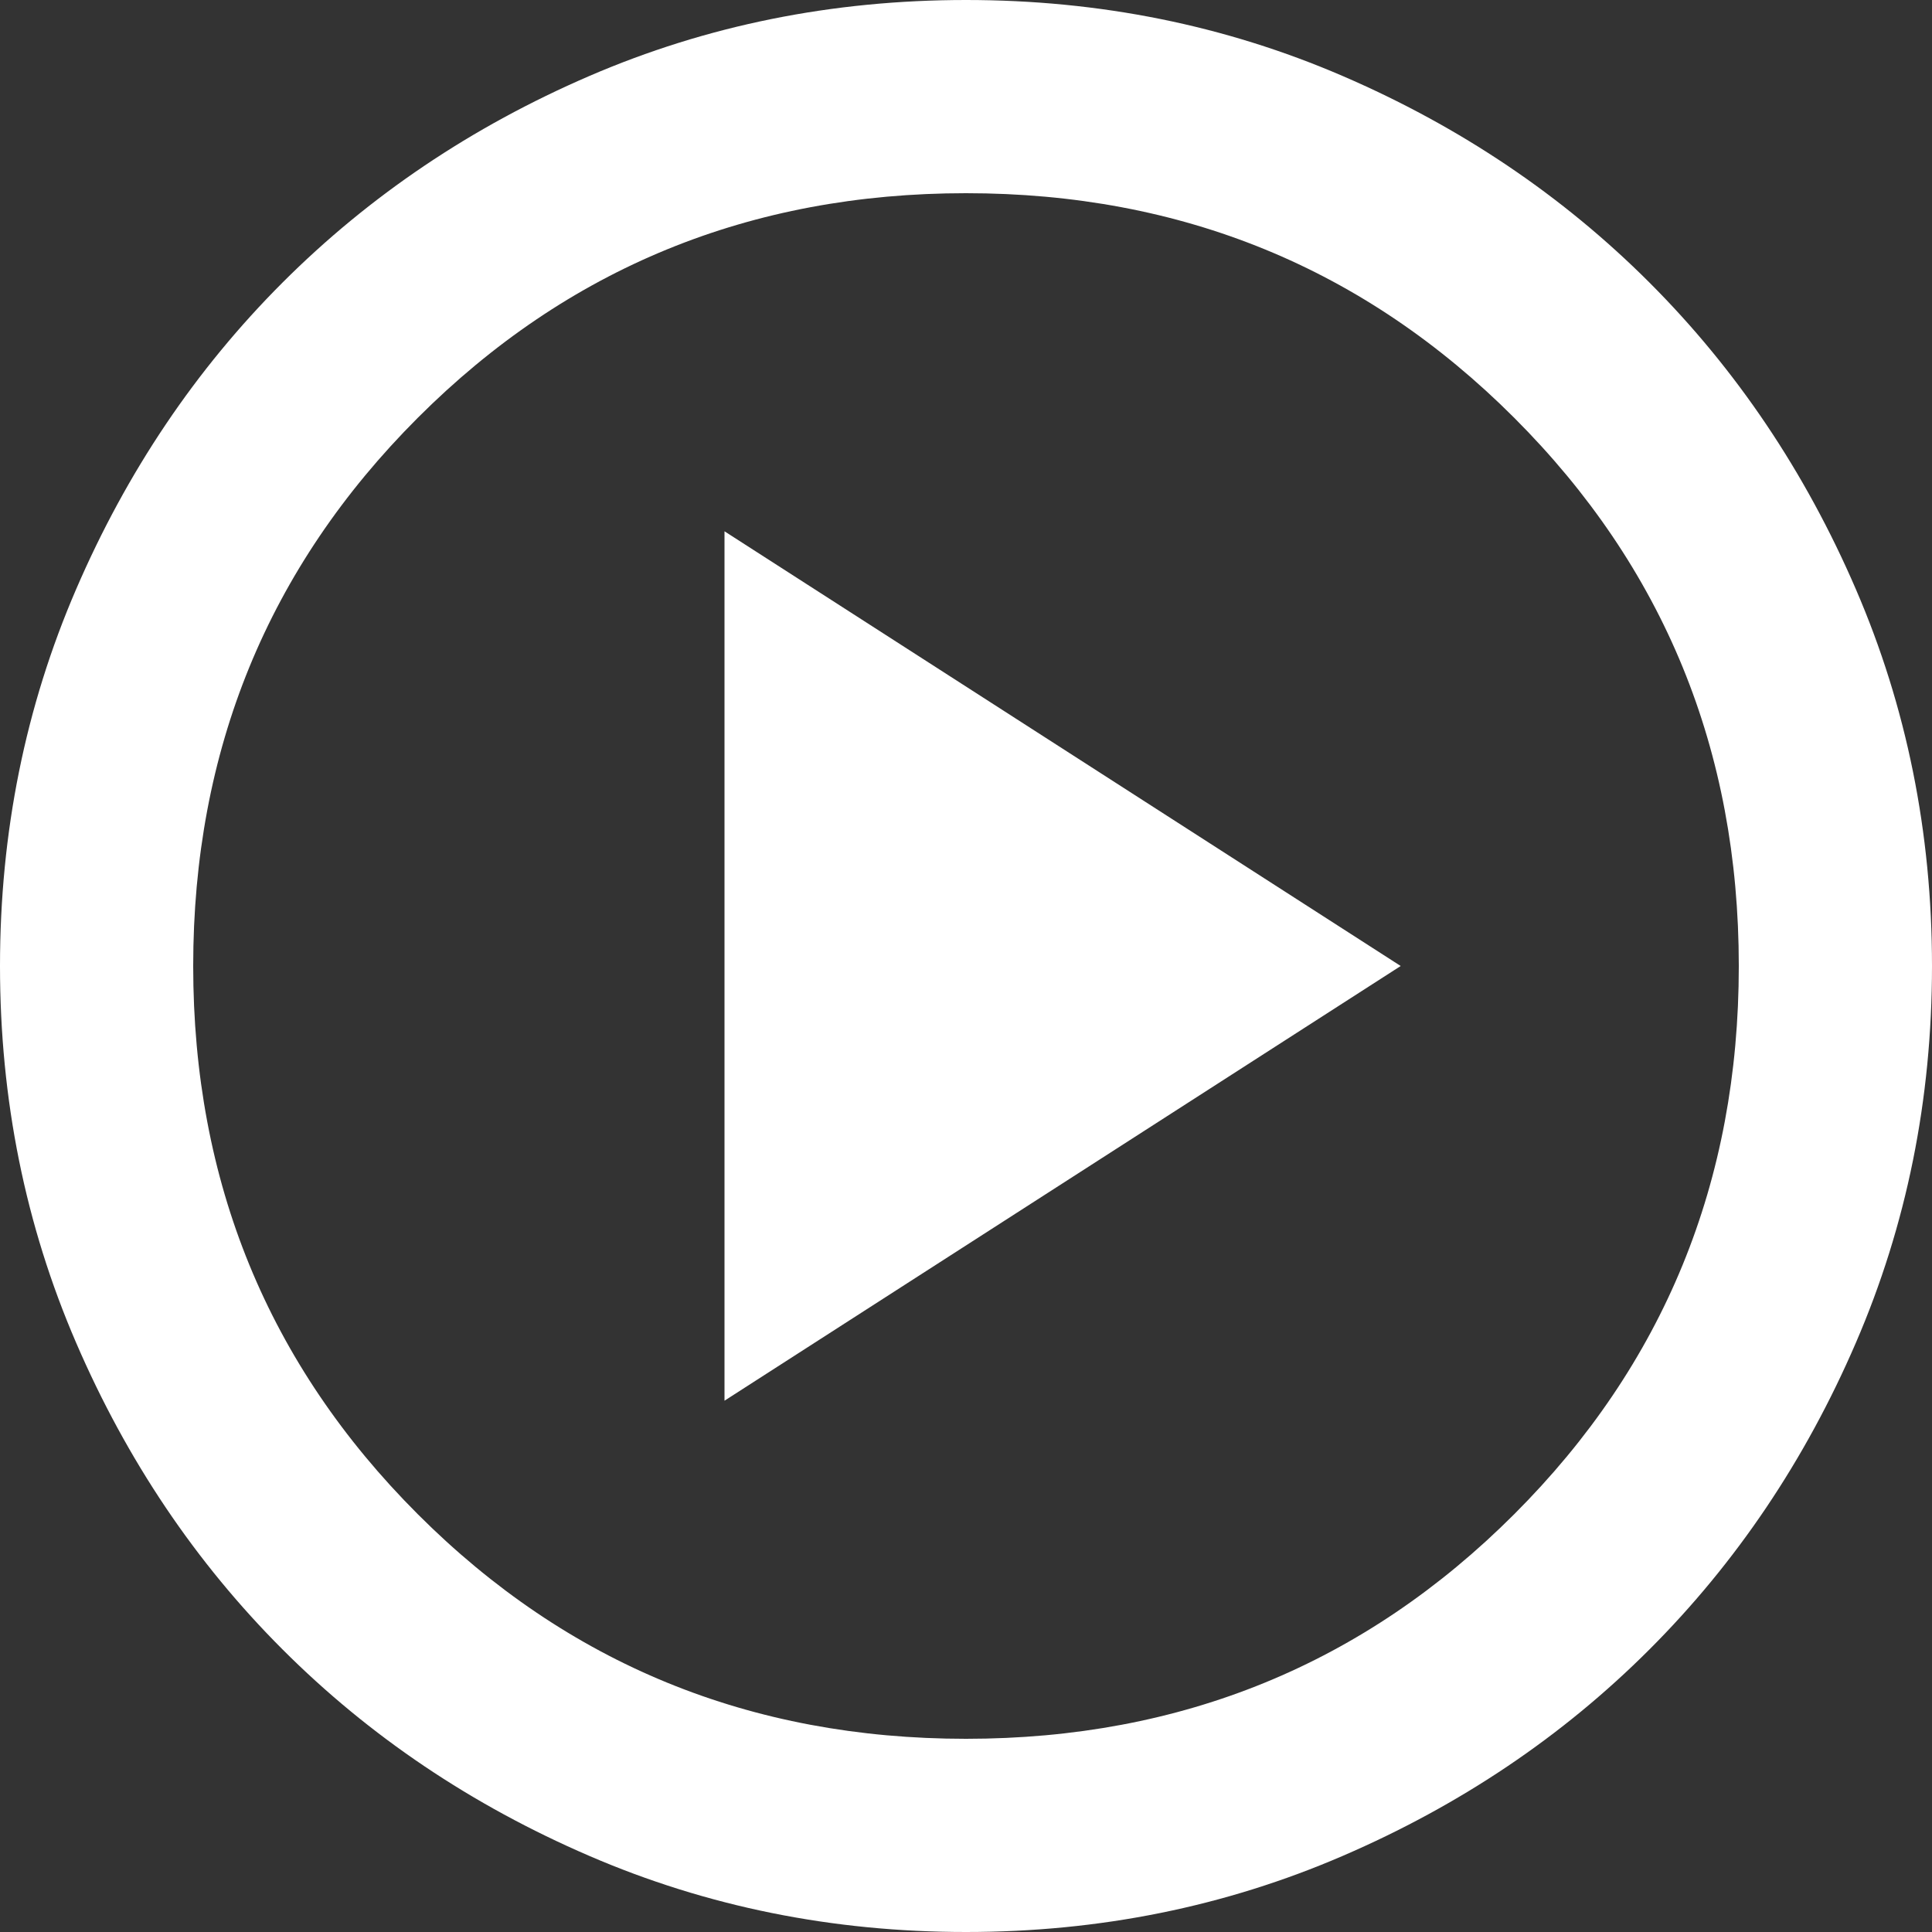 <svg width="88" height="88" viewBox="0 0 88 88" fill="none" xmlns="http://www.w3.org/2000/svg">
<rect x="0" y="0" width="88" height="88" fill="#333333" stroke="none"/>
<path d="M33 63.8L63.8 44L33 24.2V63.8ZM44 88C37.913 88 32.193 86.844 26.84 84.533C21.487 82.224 16.83 79.09 12.87 75.13C8.91 71.17 5.776 66.513 3.467 61.16C1.156 55.807 0 50.087 0 44C0 37.913 1.156 32.193 3.467 26.84C5.776 21.487 8.91 16.83 12.87 12.87C16.83 8.91 21.487 5.774 26.84 3.463C32.193 1.154 37.913 0 44 0C50.087 0 55.807 1.154 61.16 3.463C66.513 5.774 71.17 8.91 75.13 12.87C79.09 16.83 82.224 21.487 84.533 26.84C86.844 32.193 88 37.913 88 44C88 50.087 86.844 55.807 84.533 61.16C82.224 66.513 79.09 71.17 75.13 75.13C71.17 79.09 66.513 82.224 61.16 84.533C55.807 86.844 50.087 88 44 88ZM44 79.2C53.827 79.2 62.15 75.79 68.97 68.97C75.79 62.15 79.2 53.827 79.2 44C79.2 34.173 75.79 25.85 68.97 19.03C62.15 12.21 53.827 8.8 44 8.8C34.173 8.8 25.85 12.21 19.03 19.03C12.21 25.85 8.8 34.173 8.8 44C8.8 53.827 12.21 62.15 19.03 68.97C25.85 75.79 34.173 79.2 44 79.2Z" fill="white"/>
</svg>

